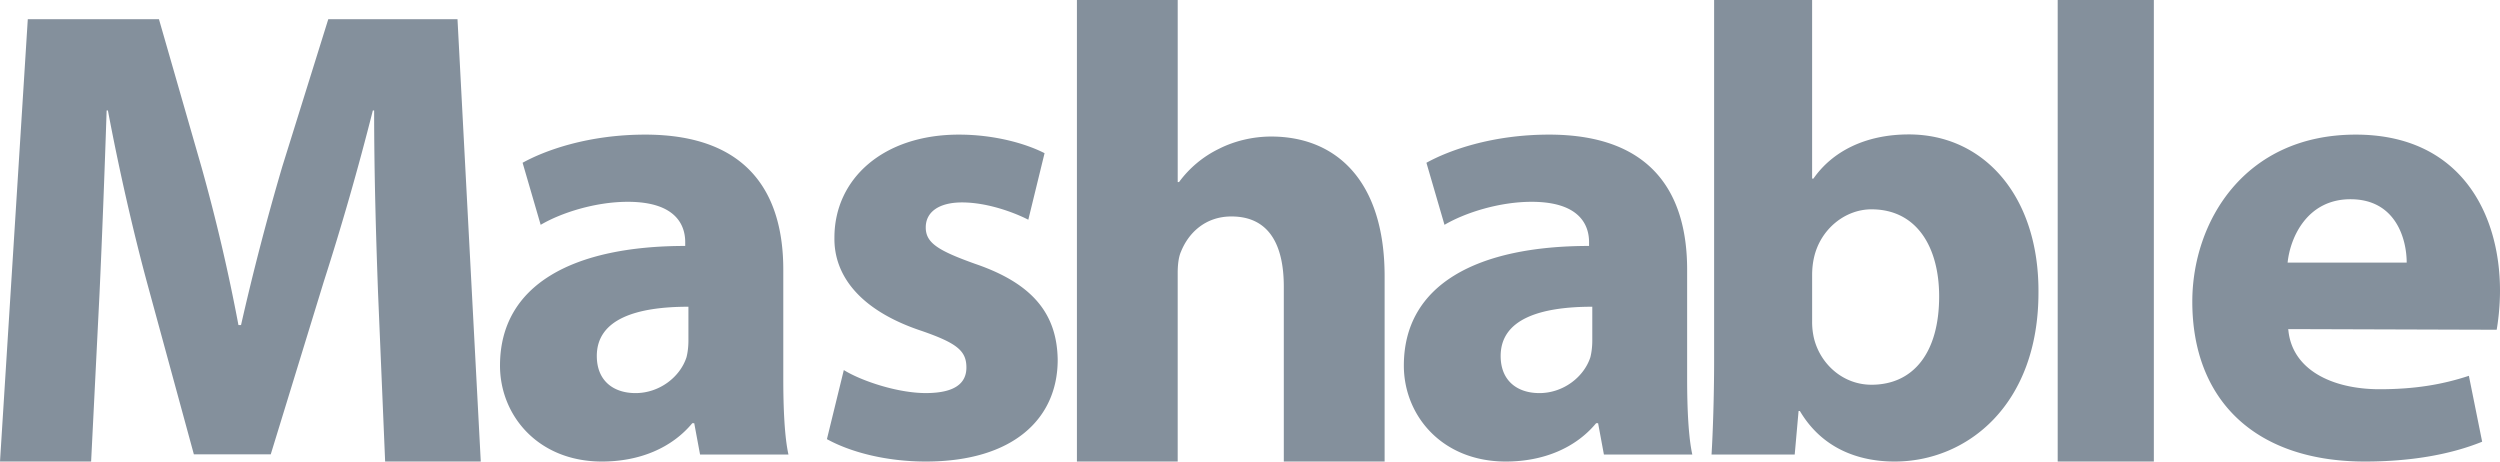 <svg viewBox="0 0 130 24" xmlns="http://www.w3.org/2000/svg"><path d="M17.07 1l-2.386 7.645a134.94 134.94 0 00-2.15 8.257h-.135a96.188 96.188 0 00-1.915-8.19L8.266 1H1.445L0 24h4.738l.437-8.736c.133-2.866.268-6.415.37-9.52h.066c.572 3.036 1.31 6.278 2.05 9.008l2.42 8.873h3.998l2.756-8.975a146.408 146.408 0 002.553-8.906h.067c0 3.378.102 6.688.202 9.452l.37 8.804H25L23.79 1h-6.72zm10.105 7.464l.94 3.227c1.073-.632 2.851-1.197 4.53-1.197 2.516 0 2.986 1.23 2.986 2.095v.2c-5.805 0-9.631 1.996-9.631 6.222C26 21.605 27.98 24 31.302 24c1.946 0 3.624-.699 4.698-1.995h.1l.303 1.63H41c-.202-.899-.269-2.396-.269-3.926v-5.69c0-3.825-1.711-7.019-7.18-7.019-2.987 0-5.236.832-6.376 1.464m3.859 10.047c0-1.93 2.08-2.561 4.764-2.561v1.762c0 .3-.033.6-.1.865-.335 1.032-1.41 1.864-2.651 1.864-1.141 0-2.013-.633-2.013-1.93m12.356-6.155c-.032 1.897 1.236 3.76 4.553 4.857 1.821.633 2.31 1.032 2.31 1.897 0 .832-.619 1.33-2.114 1.33-1.464 0-3.35-.632-4.261-1.197L43 22.835c1.203.666 3.057 1.165 5.139 1.165C52.691 24 55 21.77 55 18.71c-.032-2.362-1.268-3.958-4.293-4.99-1.95-.698-2.568-1.097-2.568-1.895 0-.8.682-1.299 1.886-1.299 1.333 0 2.732.533 3.447.899l.845-3.46C53.342 7.466 51.716 7 49.862 7c-3.935 0-6.472 2.296-6.472 5.356M56 0v24h5.24v-9.803c0-.372.036-.811.173-1.115.38-.947 1.242-1.826 2.621-1.826 1.966 0 2.724 1.488 2.724 3.651V24H72v-9.634C72 9.364 69.448 7.1 66.103 7.1c-.965 0-1.93.237-2.724.642a5.62 5.62 0 00-2.068 1.724h-.07V0H56zm18.174 8.464l.94 3.227c1.073-.632 2.852-1.197 4.53-1.197 2.517 0 2.987 1.23 2.987 2.095v.2c-5.806 0-9.631 1.996-9.631 6.222C73 21.605 74.98 24 78.301 24c1.947 0 3.625-.699 4.699-1.995h.101l.302 1.63H88c-.2-.899-.269-2.396-.269-3.926v-5.69c0-3.825-1.71-7.019-7.18-7.019-2.987 0-5.236.832-6.377 1.464m3.86 10.047c0-1.93 2.08-2.561 4.765-2.561v1.762c0 .3-.034.6-.1.865-.337 1.032-1.41 1.864-2.652 1.864-1.14 0-2.013-.633-2.013-1.93M89.134 0v18.774c0 1.832-.067 3.795-.134 4.86h4.325l.201-2.263h.067c1.14 1.93 3.018 2.629 4.93 2.629 3.755 0 7.477-2.93 7.477-8.787.033-4.993-2.817-8.223-6.74-8.223-2.28 0-3.99.9-4.962 2.298h-.068V0h-5.096zm5.197 17.608a3.659 3.659 0 01-.1-.897v-2.397c0-.333.032-.633.1-.932.335-1.465 1.61-2.497 2.984-2.497 2.381 0 3.521 1.997 3.521 4.527 0 2.93-1.34 4.594-3.52 4.594-1.476 0-2.65-1.065-2.985-2.398zM107 24h5V0h-5zm7-8.318c0 5.123 3.27 8.318 8.98 8.318 2.272 0 4.371-.333 6.092-1.031l-.69-3.427c-1.41.466-2.855.698-4.645.698-2.443 0-4.575-.998-4.747-3.127l10.838.034c.069-.4.172-1.164.172-2.03C130 11.092 127.936 7 122.5 7c-5.816 0-8.5 4.558-8.5 8.682m8.223-5.322c2.375 0 2.925 2.096 2.925 3.294h-6.192c.137-1.33 1.031-3.294 3.267-3.294" fill="#84909C"/></svg>